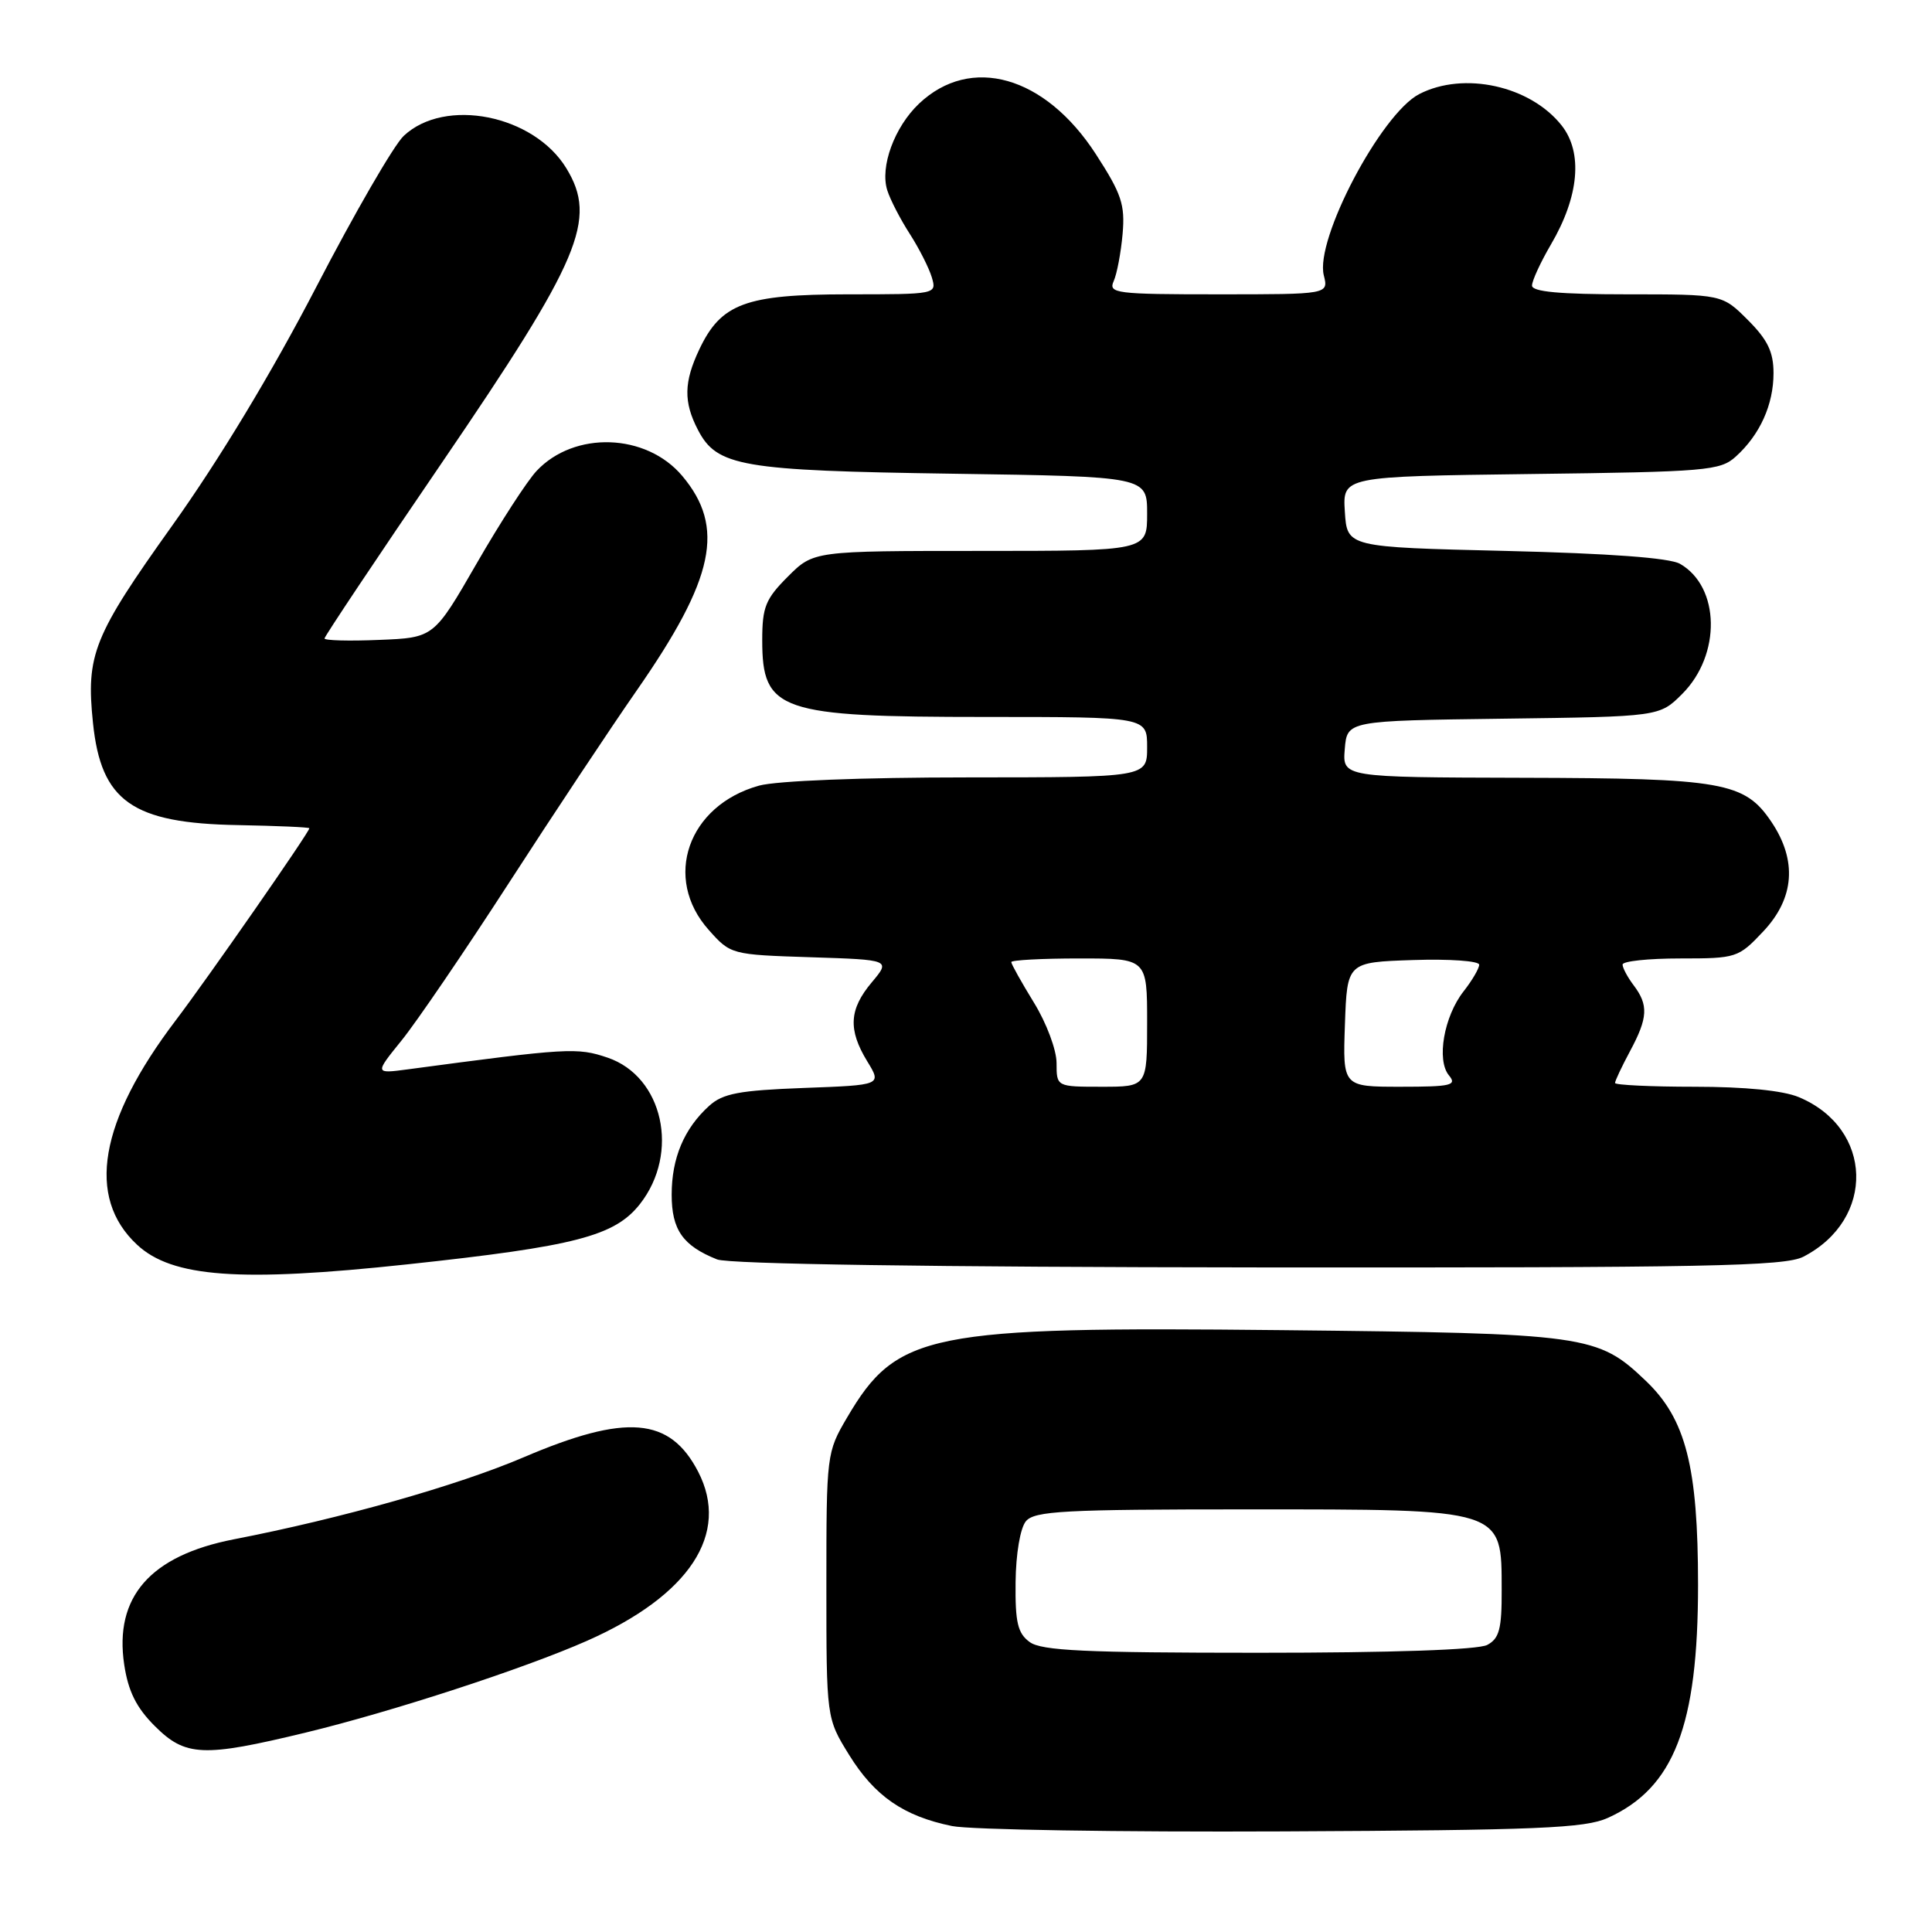 <?xml version="1.0" encoding="UTF-8" standalone="no"?>
<!DOCTYPE svg PUBLIC "-//W3C//DTD SVG 1.1//EN" "http://www.w3.org/Graphics/SVG/1.1/DTD/svg11.dtd" >
<svg xmlns="http://www.w3.org/2000/svg" xmlns:xlink="http://www.w3.org/1999/xlink" version="1.1" viewBox="0 0 256 256">
 <g >
 <path fill="currentColor"
d=" M 213.05 240.88 C 221.82 236.91 225.00 228.69 225.00 210.00 C 225.00 194.34 223.38 188.03 218.09 182.98 C 211.68 176.86 210.37 176.68 169.78 176.25 C 122.98 175.76 118.85 176.59 112.25 187.82 C 109.53 192.45 109.50 192.70 109.50 210.08 C 109.50 227.66 109.50 227.66 112.51 232.53 C 115.89 237.99 119.73 240.65 126.15 241.96 C 128.54 242.45 148.28 242.77 170.00 242.67 C 203.86 242.51 210.01 242.25 213.05 240.88 Z  M 40.53 229.57 C 52.01 226.79 69.47 221.09 77.75 217.43 C 91.38 211.41 96.76 203.23 92.51 195.01 C 88.76 187.77 82.98 187.29 69.38 193.10 C 60.63 196.84 45.20 201.21 30.97 203.97 C 19.91 206.13 15.11 211.61 16.46 220.58 C 16.99 224.10 18.06 226.26 20.49 228.69 C 24.57 232.77 26.89 232.87 40.53 229.57 Z  M 54.00 167.53 C 76.26 165.14 81.44 163.79 84.79 159.55 C 90.11 152.78 87.87 142.64 80.50 140.14 C 76.48 138.78 75.28 138.85 54.07 141.69 C 49.64 142.28 49.64 142.28 53.19 137.89 C 55.15 135.48 61.56 126.08 67.43 117.00 C 73.30 107.92 80.93 96.43 84.39 91.46 C 94.69 76.64 96.13 69.87 90.40 63.06 C 85.63 57.39 76.10 57.07 71.10 62.40 C 69.85 63.73 66.28 69.24 63.16 74.66 C 57.49 84.50 57.49 84.50 50.25 84.79 C 46.26 84.96 43.00 84.87 43.00 84.60 C 43.00 84.33 49.98 73.87 58.52 61.36 C 76.96 34.32 79.18 29.08 75.04 22.29 C 70.72 15.21 58.96 12.87 53.50 18.00 C 52.19 19.23 46.97 28.26 41.89 38.06 C 36.06 49.30 29.02 60.97 22.83 69.63 C 12.37 84.29 11.38 86.74 12.32 95.79 C 13.39 106.18 17.52 109.09 31.56 109.33 C 36.74 109.43 40.99 109.61 40.99 109.75 C 41.01 110.24 27.53 129.61 23.28 135.21 C 13.14 148.57 11.40 158.64 18.16 164.93 C 22.81 169.27 31.78 169.92 54.00 167.53 Z  M 238.96 166.52 C 248.56 161.56 248.22 149.50 238.36 145.38 C 236.27 144.50 231.22 144.00 224.53 144.00 C 218.74 144.00 214.00 143.77 214.00 143.50 C 214.00 143.22 214.90 141.31 216.00 139.26 C 218.36 134.86 218.45 133.18 216.47 130.56 C 215.66 129.49 215.00 128.25 215.00 127.81 C 215.00 127.36 218.43 127.00 222.63 127.00 C 230.09 127.00 230.34 126.92 233.63 123.43 C 237.79 119.02 238.16 114.02 234.72 108.90 C 231.17 103.63 228.30 103.12 201.69 103.06 C 177.88 103.00 177.88 103.00 178.19 99.25 C 178.50 95.50 178.50 95.50 199.19 95.23 C 219.89 94.96 219.89 94.96 222.91 91.94 C 228.08 86.76 227.93 77.76 222.61 74.71 C 221.23 73.92 213.25 73.33 199.50 73.00 C 178.50 72.50 178.50 72.50 178.20 67.81 C 177.90 63.13 177.90 63.13 202.84 62.81 C 226.14 62.52 227.94 62.37 230.00 60.50 C 233.20 57.61 235.00 53.62 235.00 49.45 C 235.00 46.63 234.22 45.02 231.60 42.40 C 228.20 39.00 228.20 39.00 215.60 39.00 C 206.69 39.00 203.00 38.66 203.00 37.84 C 203.00 37.20 204.13 34.75 205.51 32.39 C 209.24 26.03 209.76 20.22 206.93 16.63 C 202.77 11.36 193.96 9.42 188.05 12.47 C 182.99 15.09 174.22 31.74 175.41 36.48 C 176.04 39.00 176.04 39.00 161.41 39.00 C 147.85 39.00 146.84 38.87 147.57 37.25 C 148.00 36.29 148.53 33.48 148.75 31.00 C 149.09 27.10 148.61 25.68 145.19 20.40 C 138.47 10.04 128.63 7.24 121.77 13.74 C 118.51 16.84 116.58 22.11 117.57 25.22 C 117.96 26.46 119.30 29.05 120.55 30.99 C 121.79 32.92 123.10 35.51 123.47 36.75 C 124.13 38.99 124.10 39.00 112.32 39.00 C 98.80 39.01 95.55 40.21 92.67 46.28 C 90.61 50.62 90.56 53.26 92.47 56.94 C 94.99 61.81 98.17 62.36 126.25 62.77 C 152.00 63.15 152.00 63.15 152.00 68.07 C 152.00 73.00 152.00 73.00 129.90 73.00 C 107.80 73.00 107.80 73.00 104.40 76.40 C 101.43 79.37 101.00 80.44 101.00 84.83 C 101.00 94.23 103.24 95.00 130.57 95.00 C 152.00 95.00 152.00 95.00 152.00 99.00 C 152.00 103.00 152.00 103.00 128.25 103.01 C 114.21 103.01 102.90 103.46 100.58 104.10 C 91.14 106.72 87.78 116.37 93.92 123.23 C 96.81 126.48 96.90 126.50 107.43 126.84 C 118.02 127.18 118.02 127.18 115.51 130.17 C 112.51 133.74 112.35 136.43 114.92 140.64 C 116.84 143.78 116.84 143.78 106.50 144.16 C 97.95 144.48 95.78 144.89 93.98 146.52 C 90.65 149.53 89.00 153.44 89.00 158.30 C 89.00 162.96 90.48 165.07 95.02 166.88 C 96.57 167.50 123.59 167.90 166.80 167.94 C 226.11 167.99 236.51 167.79 238.96 166.52 Z  M 136.44 217.58 C 134.85 216.42 134.51 214.99 134.57 209.65 C 134.61 205.87 135.19 202.47 135.94 201.57 C 137.07 200.21 141.04 200.00 165.19 200.00 C 199.48 200.00 198.96 199.84 198.98 210.71 C 199.00 215.85 198.66 217.11 197.07 217.96 C 195.86 218.61 184.40 219.00 166.76 219.00 C 143.83 219.00 138.01 218.73 136.44 217.58 Z  M 140.00 140.86 C 140.00 139.12 138.66 135.54 137.00 132.85 C 135.35 130.16 134.00 127.75 134.00 127.48 C 134.00 127.22 138.05 127.00 143.00 127.00 C 152.00 127.00 152.00 127.00 152.00 135.50 C 152.00 144.00 152.00 144.00 146.00 144.00 C 140.00 144.00 140.00 144.00 140.00 140.86 Z  M 178.21 135.75 C 178.50 127.50 178.50 127.50 187.25 127.21 C 192.06 127.05 196.00 127.33 196.00 127.83 C 196.00 128.32 195.07 129.91 193.94 131.35 C 191.33 134.67 190.32 140.47 191.99 142.49 C 193.09 143.81 192.30 144.00 185.58 144.00 C 177.92 144.00 177.92 144.00 178.21 135.75 Z "/>
</g>
</svg>